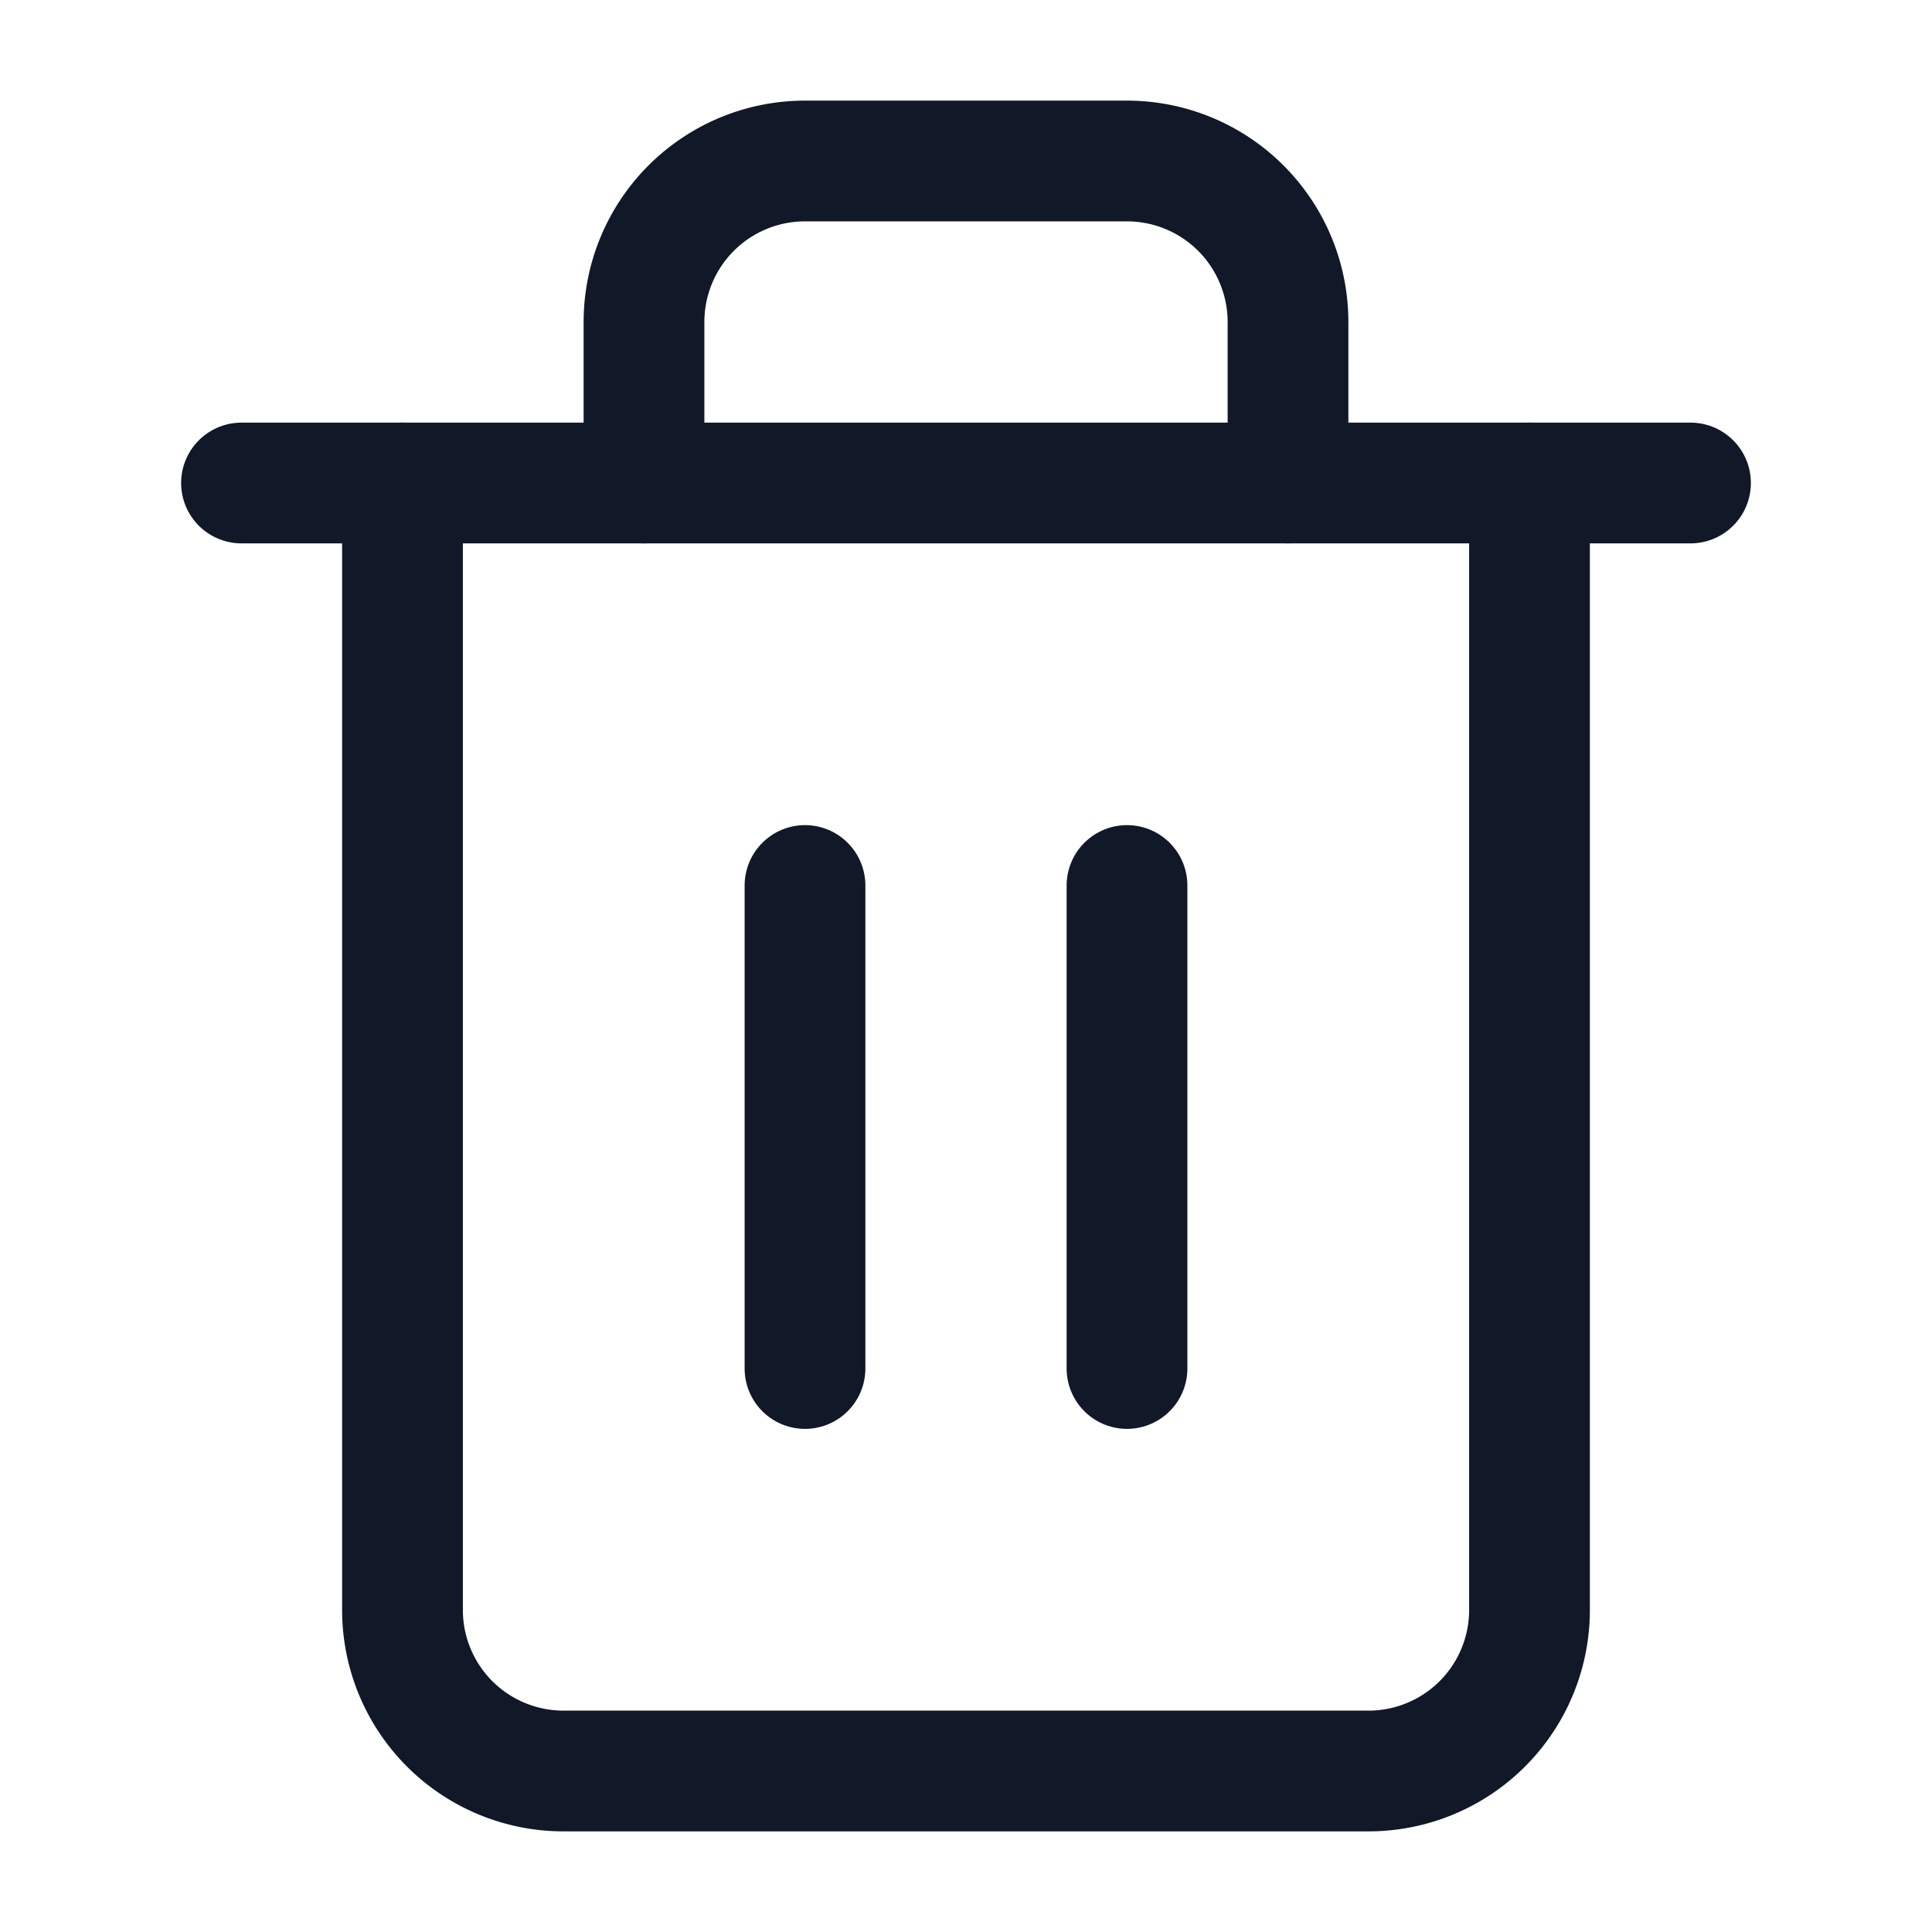 <svg xmlns:xlink="http://www.w3.org/1999/xlink" stroke="currentColor" fill="none" stroke-width="2" viewBox="0 0 24 24" stroke-linecap="round" stroke-linejoin="round" class="h-4 w-4 stroke-[1.5px] ltr:-ml-1 ltr:mr-2 rtl:-mr-1 rtl:ml-2"   xmlns="http://www.w3.org/2000/svg" width="1"  height="1" ><polyline points="3 6 5 6 21 6" stroke="#111827" fill="none" stroke-width="1.5px"></polyline><path d="M19 6v14a2 2 0 0 1-2 2H7a2 2 0 0 1-2-2V6m3 0V4a2 2 0 0 1 2-2h4a2 2 0 0 1 2 2v2" stroke="#111827" fill="none" stroke-width="1.5px"></path><line x1="10" y1="11" x2="10" y2="17" stroke="#111827" fill="none" stroke-width="1.5px"></line><line x1="14" y1="11" x2="14" y2="17" stroke="#111827" fill="none" stroke-width="1.5px"></line></svg>